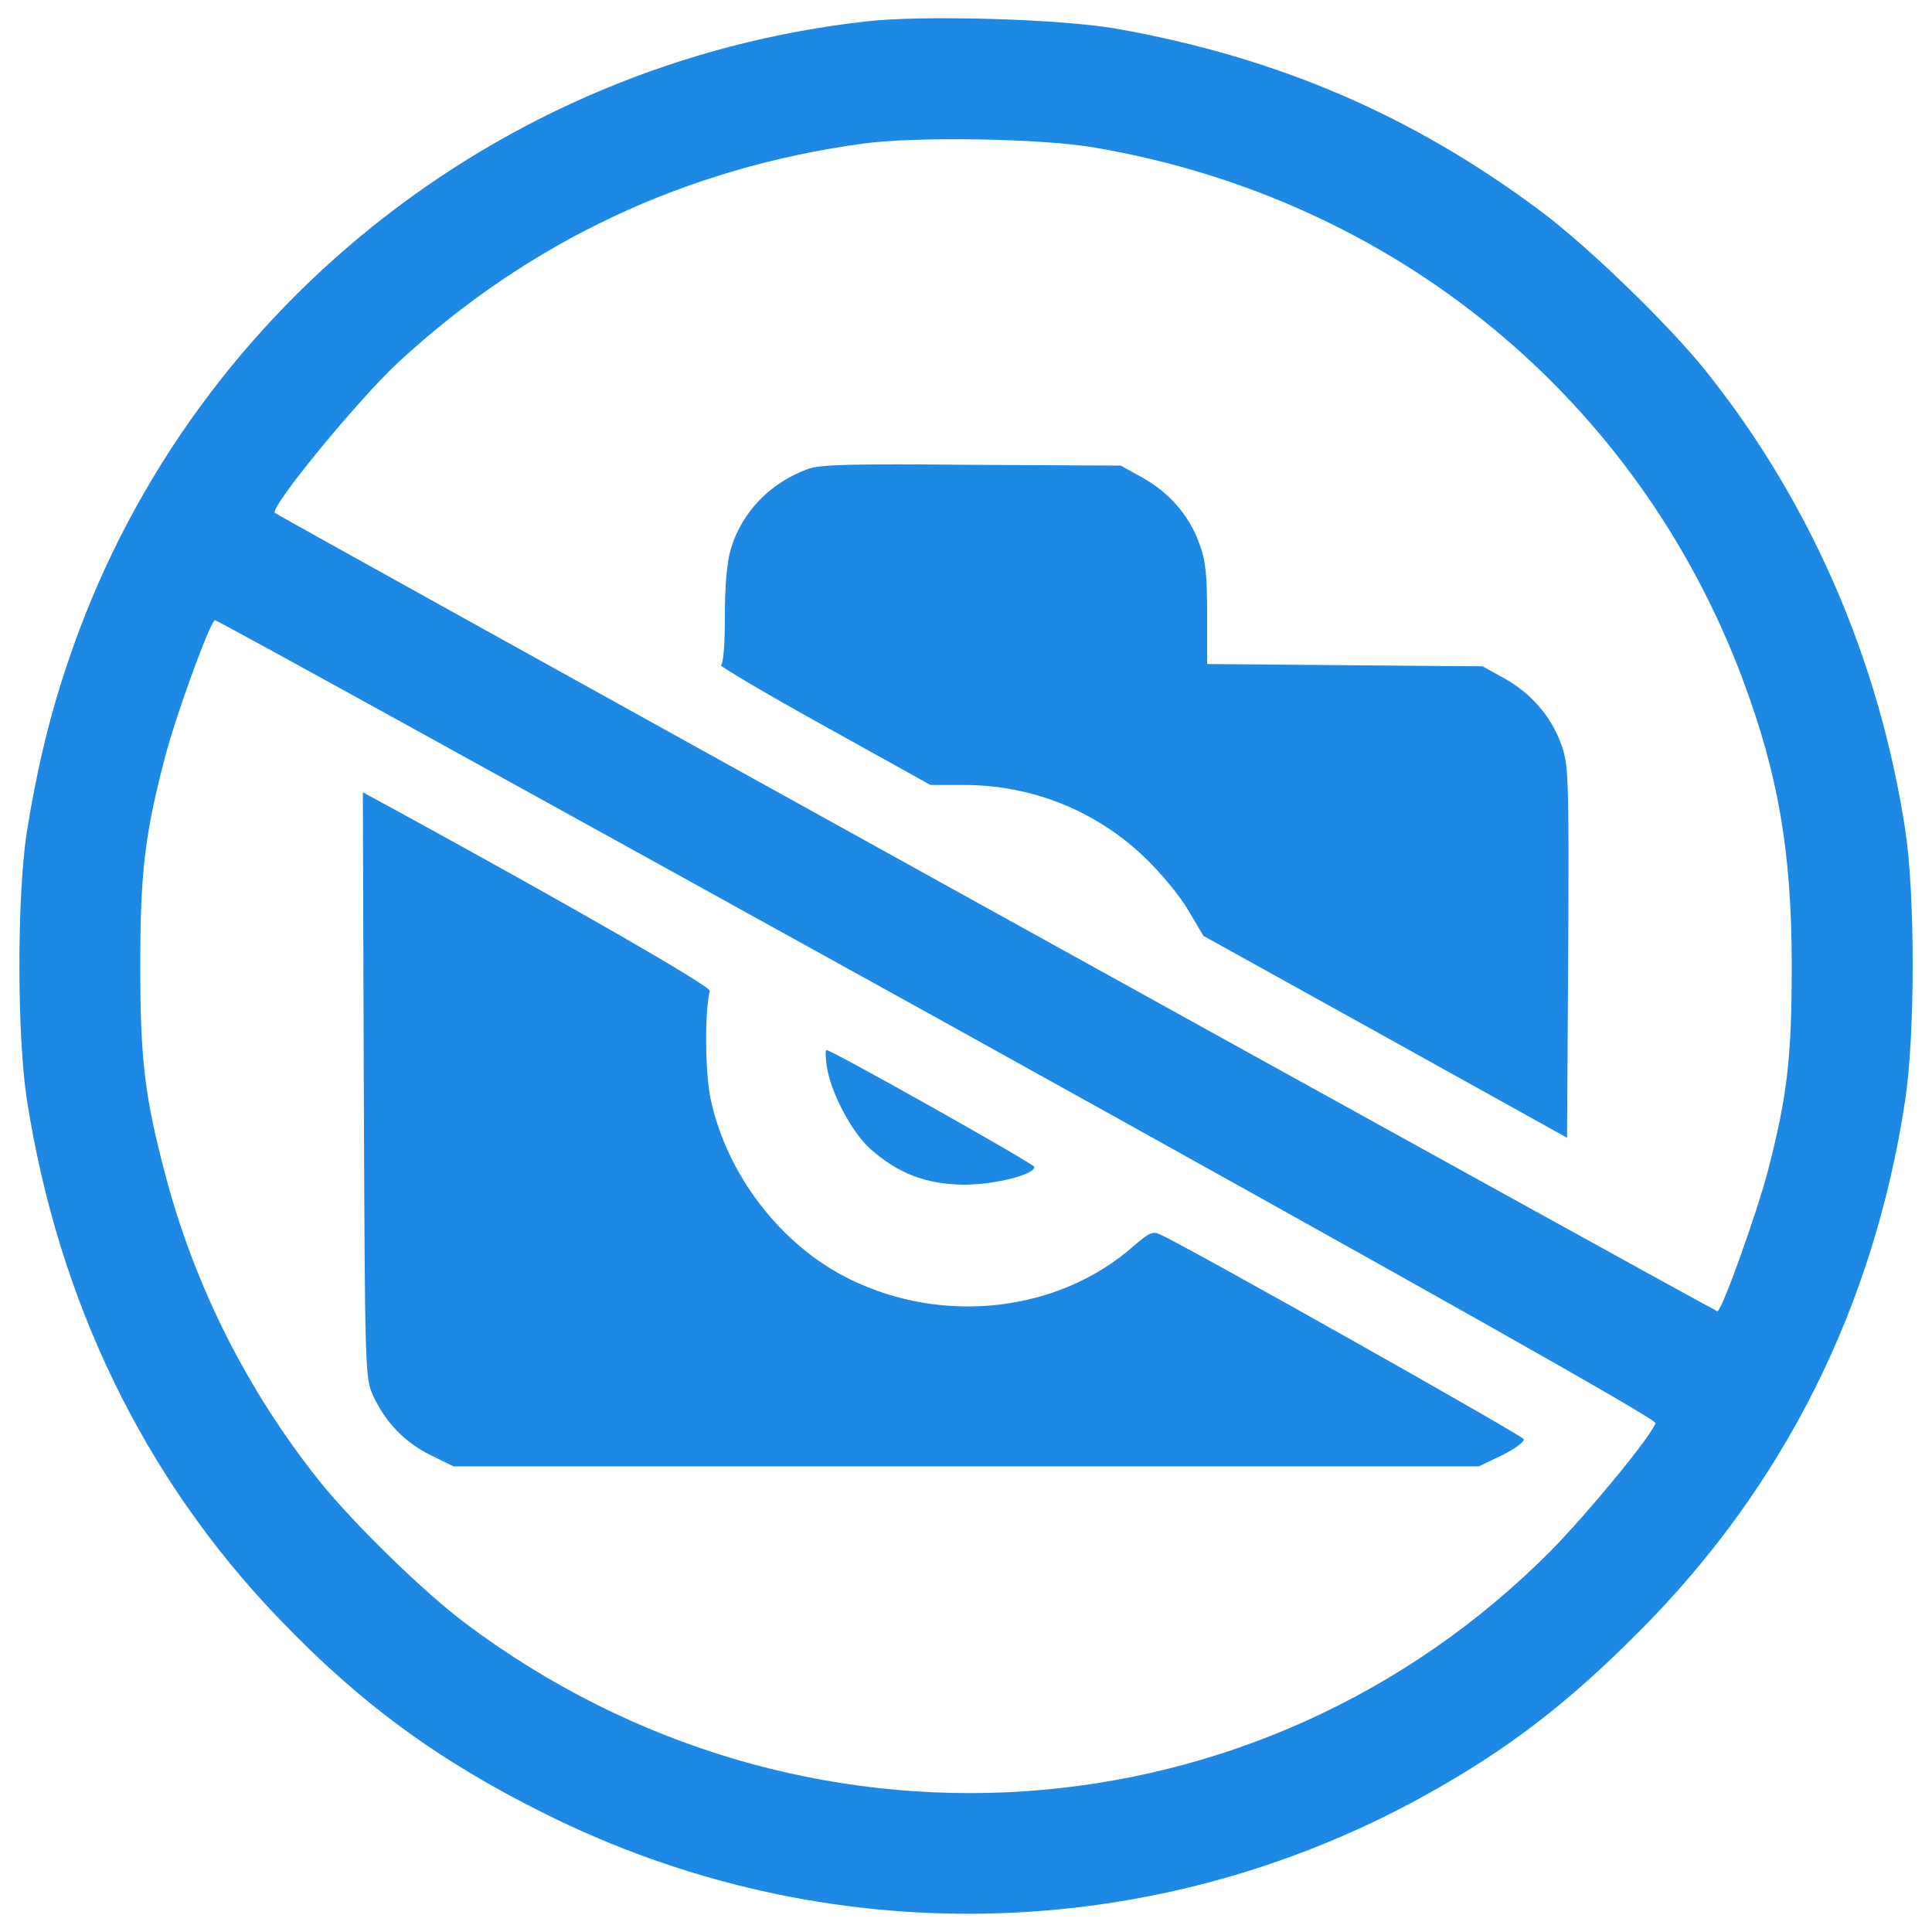 <svg id="vector" xmlns="http://www.w3.org/2000/svg" width="200" height="200" viewBox="0 0 1000 1000"><path fill="#1E88E5FF" d="M448.2,11.1C257.2,32.5 95.3,162.5 35,343.2c-9.4,27.5 -16.2,56.4 -21.2,88c-5,32.9 -5,103.8 0,137.3C30,673.2 74.5,765.2 144.6,838c42,43.9 82.6,73.5 137.3,100.7c144.6,72.2 314,68.9 455.3,-9.2c42.9,-23.7 74.1,-47.7 111.3,-85.1C923.5,769.1 969.9,676.3 986.1,569.6c5.2,-34.3 5.2,-106.8 0,-140.4c-13.5,-87.8 -49.1,-169.6 -103.2,-237.2c-18.9,-23.7 -61,-64.5 -85.3,-82.6c-66.4,-49.7 -136.3,-79.7 -219.5,-94.5C549.3,9.8 477.8,7.7 448.2,11.1zM566.6,76.4c155.2,26.4 281.1,129.8 335.6,275.7c18.3,49.1 25.2,89.3 25.2,147.7c0,47.7 -2.3,67.4 -12.3,106.1c-5.8,22.1 -23.9,72.8 -26.2,72.8c-1.3,-0 -744.5,-411.4 -746.6,-413.2c-2.9,-2.7 42.9,-58.5 64.1,-78.2c67.4,-62.2 148.4,-100.5 240.5,-113C473.8,70.6 539.4,71.6 566.6,76.4zM485.7,527.3C744.9,671.1 857.7,734.8 856.9,736.6c-2.7,7.5 -35.6,47.2 -54.1,66C651.9,954.5 414.3,970.3 241,840.3c-21.9,-16.4 -58.3,-52 -76,-74.1c-37,-46.6 -63.9,-99.9 -79.1,-156.9C74.9,567.9 72.6,548.8 72.6,499.9c0,-47.7 2.3,-67.4 12.3,-106.1c6,-23.5 24.1,-72.8 26.4,-72.8C112.4,320.9 280.7,413.9 485.7,527.3z" id="path_0"/><path fill="#1E88E5FF" d="M418.3,242.7c-19.6,7.1 -34.3,22.3 -40,41.4c-2.1,6.7 -3.1,19.4 -3.1,35c0,14.4 -0.8,24.8 -2.1,25.2c-1,0.2 22.7,14.4 53.1,31.2l55.4,30.8l17.3,-0c35,-0 68,13.1 93.4,37.3c8.3,7.9 18.5,20.2 22.7,27.5l7.9,13.3l94.1,52.2L811.1,588.9l0.6,-96.3c0.4,-92.4 0.2,-97 -3.8,-107.8c-5.4,-14.6 -15.6,-26 -29.3,-33.7l-11.2,-6.2l-71.2,-0.6l-71.4,-0.6l0,-25.8c0,-20.8 -0.8,-28.1 -4.2,-37c-5.4,-14.6 -15.6,-26 -29.3,-33.7l-11.2,-6.2l-77,-0.4C442,240 424.5,240.4 418.3,242.7z" id="path_1"/><path fill="#1E88E5FF" d="M188.3,561.7c0.6,149 0.6,151.7 5,161.1c6.5,13.7 16.2,23.7 29.6,30.4l11.9,5.8l265.3,-0l265.3,-0l12.1,-5.8c6.7,-3.3 11.7,-7.1 11.2,-8.3c-0.4,-1.7 -171.9,-98.4 -188.1,-105.9c-4,-1.9 -5.8,-1 -13.9,6c-38.7,34.1 -98.2,41 -146.9,17.1c-35.6,-17.5 -63.7,-54.1 -72,-93.4c-2.9,-13.9 -3.1,-45.4 -0.4,-55.8c0.6,-2.3 -70.3,-43.1 -162.3,-93.4l-17.3,-9.4L188.3,561.7z" id="path_2"/><path fill="#1E88E5FF" d="M428,552.3c2.1,13.3 12.7,33.5 22.3,42.2c14.4,12.9 29.1,18.5 48.7,18.7c15.8,-0 36.4,-5.2 36.4,-9.2c0,-1.5 -104.9,-60.5 -107.6,-60.5C427.2,543.5 427.2,547.5 428,552.3z" id="path_3"/></svg>